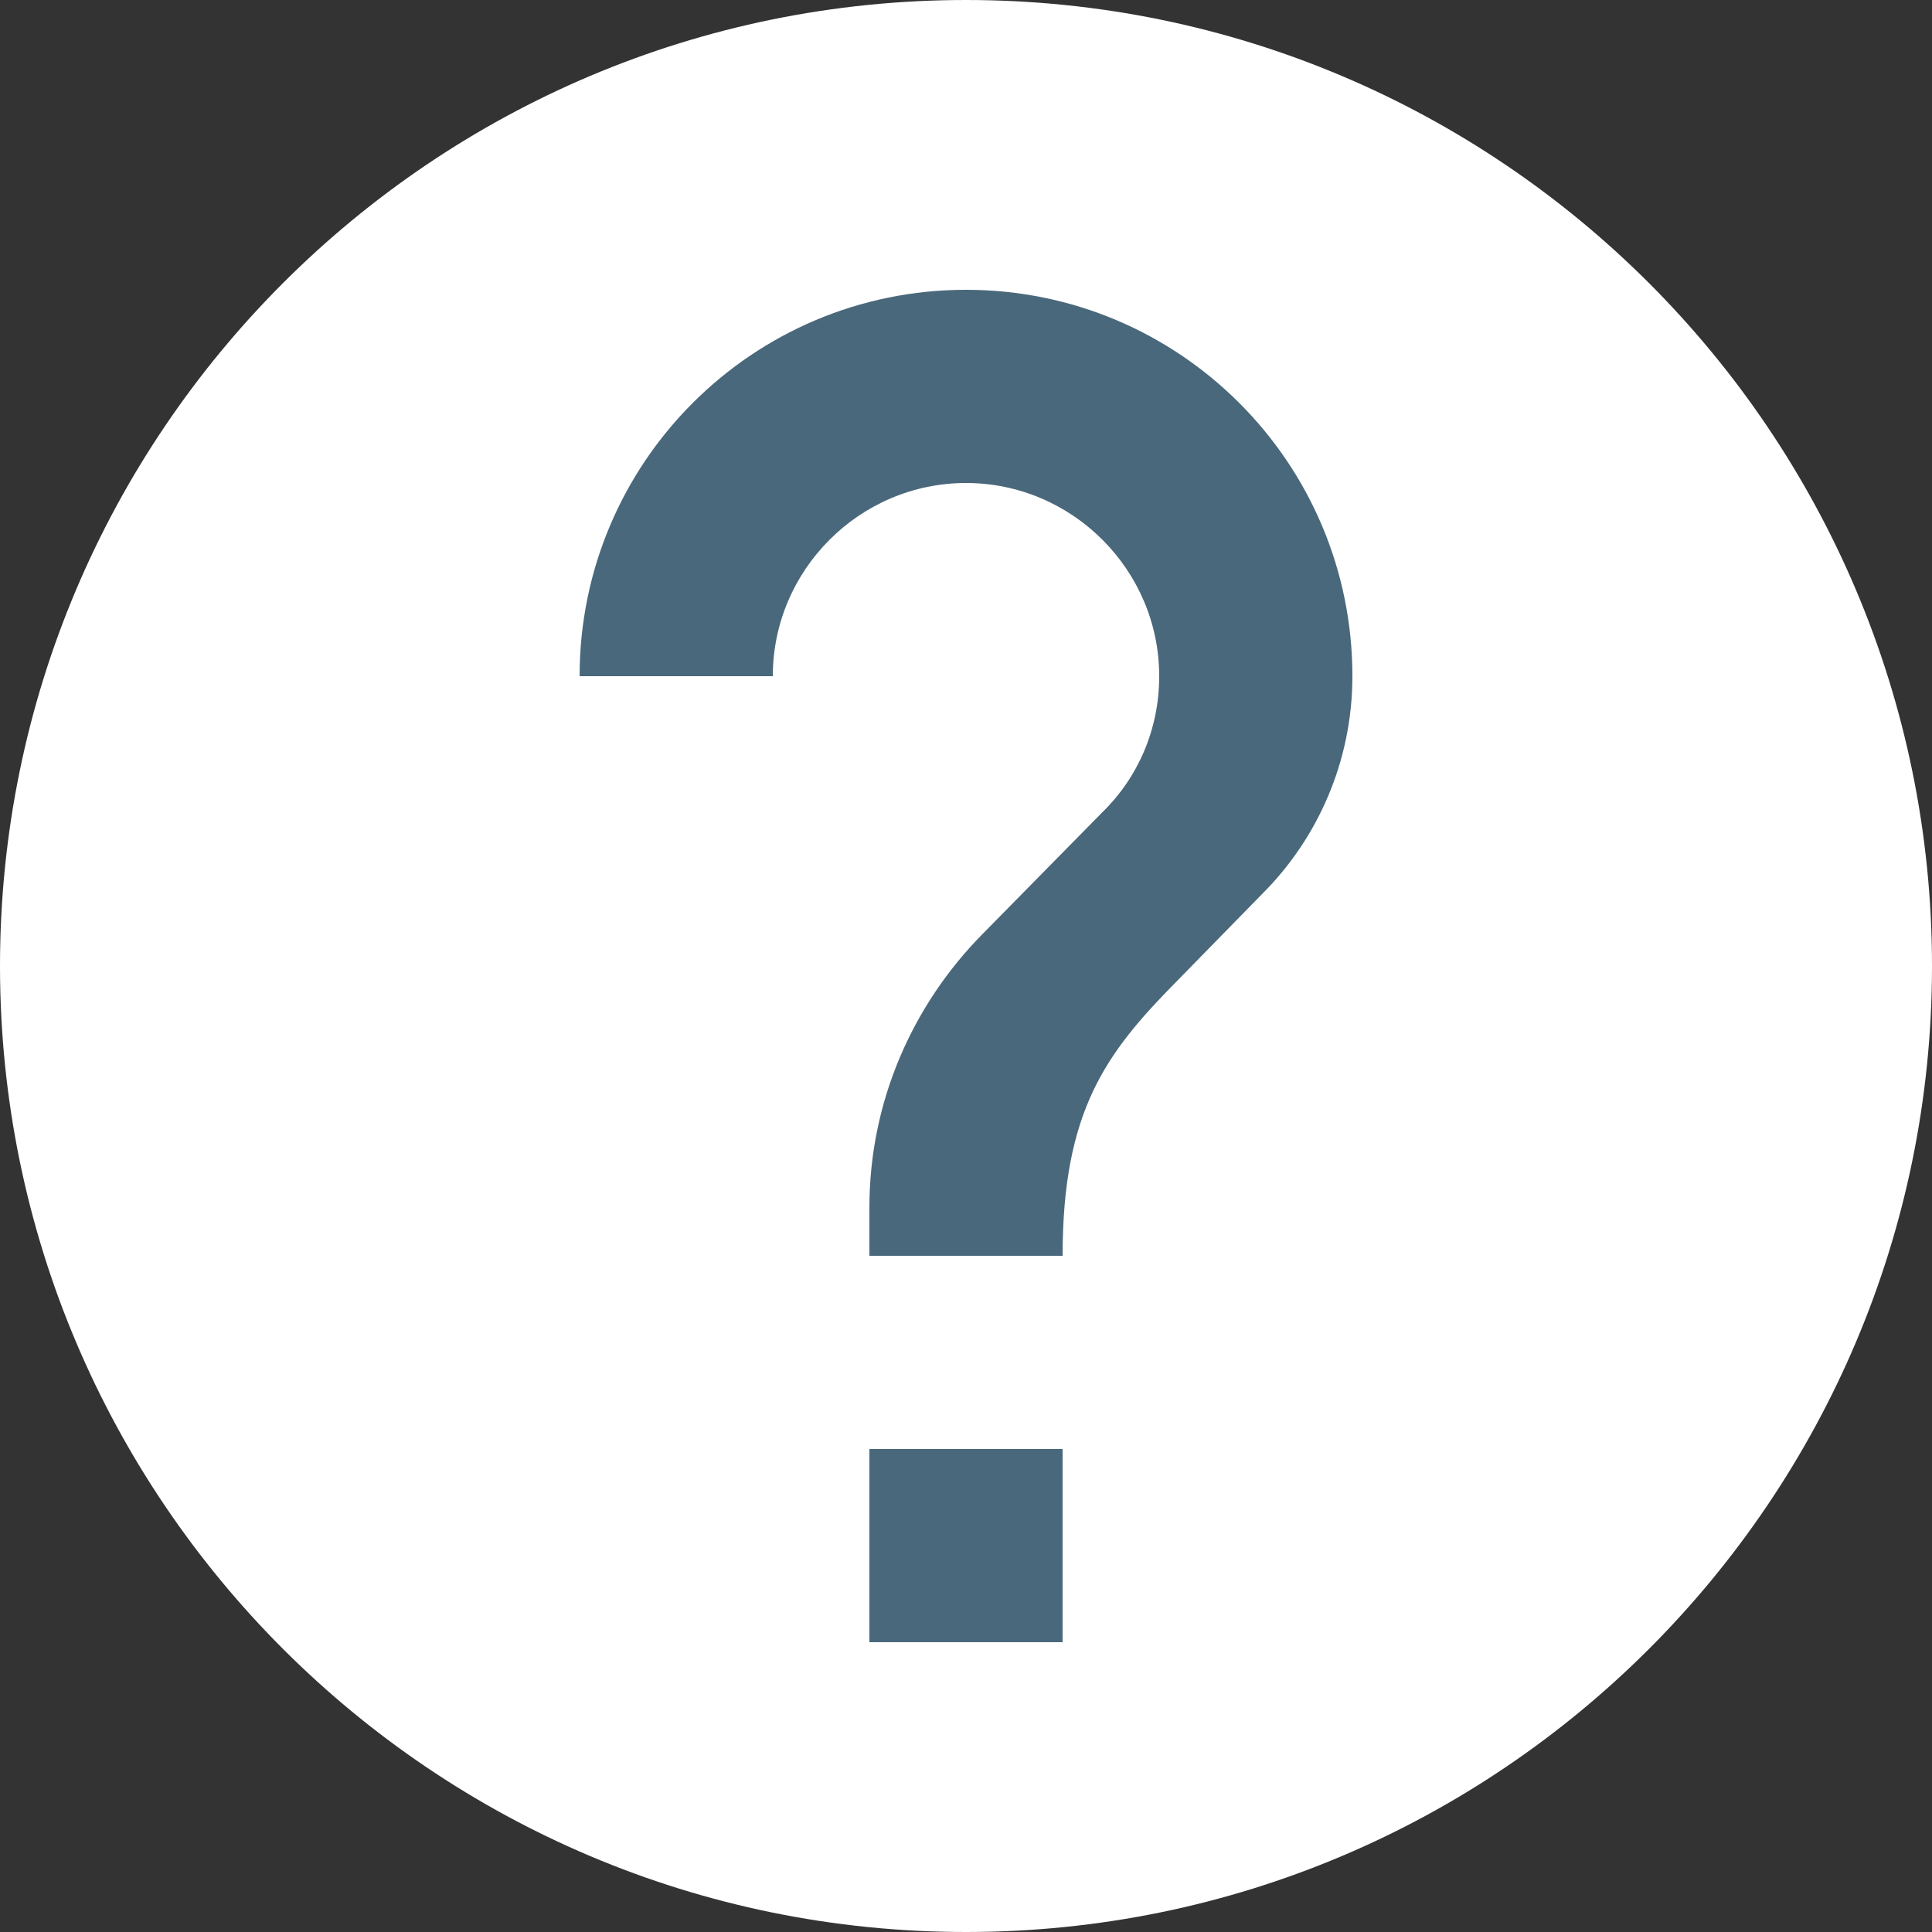 <?xml version="1.0" encoding="UTF-8"?>
<svg width="20px" height="20px" viewBox="0 0 20 20" version="1.1" xmlns="http://www.w3.org/2000/svg" xmlns:xlink="http://www.w3.org/1999/xlink">
    <rect x="0" y="0" width="20" height="20" fill="#333333" stroke="none"/>
    <!-- Generator: Sketch 55.1 (78136) - https://sketchapp.com -->
    <title>Group 15</title>
    <desc>Created with Sketch.</desc>
    <g id="DApp-home-page" stroke="none" stroke-width="1" fill="none" fill-rule="evenodd">
        <g id="Fuse--Home-page" transform="translate(-1654, -20)" fill-rule="nonzero">
            <g id="Group-15" transform="translate(1654, 20)">
                <path d="M10,0 C4.48,0 0,4.48 0,10 C0,15.52 4.48,20 10,20 C15.52,20 20,15.52 20,10 C20,4.48 15.52,0 10,0 Z" id="Path" fill="#FFFFFF"></path>
                <polygon id="Path" fill="#4A687B" points="11 17 9 17 9 15 11 15"></polygon>
                <path d="M13.07,9.25 L12.17,10.17 C11.45,10.9 11,11.5 11,13 L9,13 L9,12.5 C9,11.4 9.45,10.4 10.17,9.67 L11.41,8.41 C11.78,8.05 12,7.55 12,7 C12,5.9 11.1,5 10,5 C8.9,5 8,5.9 8,7 L6,7 C6,4.79 7.79,3 10,3 C12.21,3 14,4.79 14,7 C14,7.88 13.64,8.68 13.07,9.25 Z" id="Path" fill="#4A687B"></path>
            </g>
        </g>
    </g>
</svg>